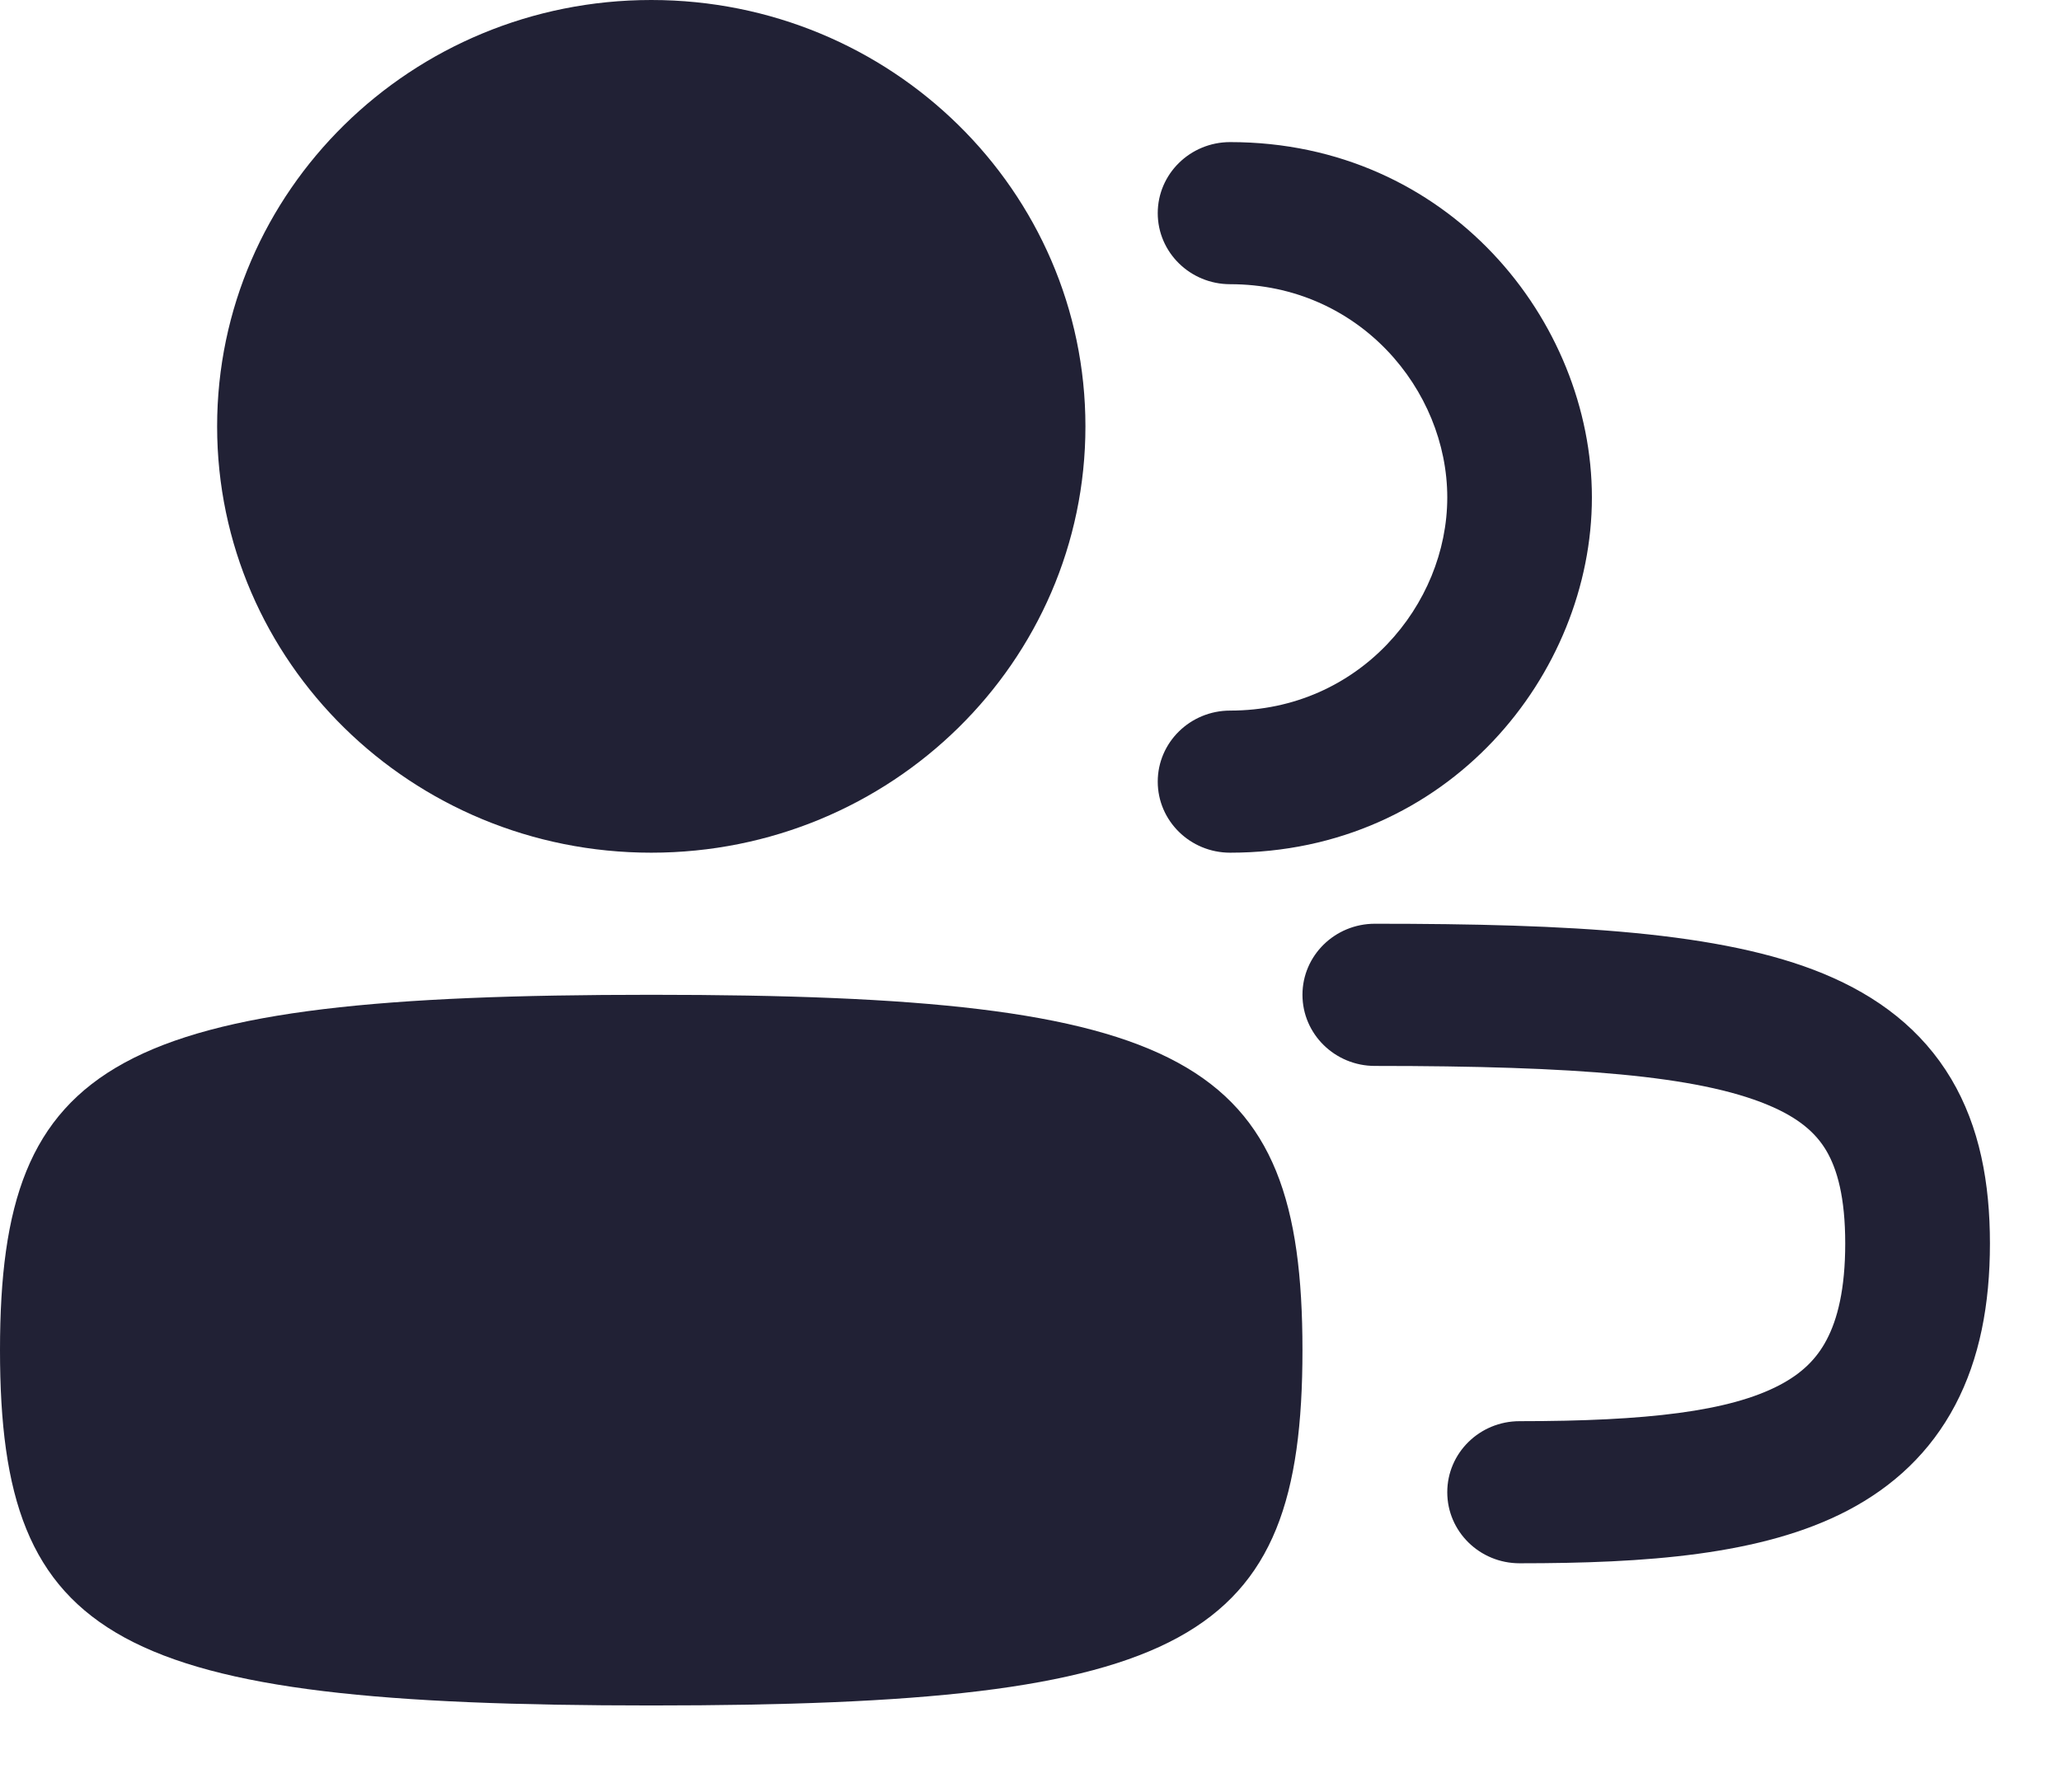 <svg viewBox="0 0 23 20" fill="none" xmlns="http://www.w3.org/2000/svg">
<g id="Group 1">
<g id="Union">
<path d="M7.268 9.517C4.592 9.517 2.423 7.387 2.423 4.759C2.423 2.131 4.592 0 7.268 0C9.944 0 12.113 2.131 12.113 4.759C12.113 7.387 9.944 9.517 7.268 9.517Z" fill="#212135"/>
<path d="M7.268 19.035C1.283 19.035 0 18.335 0 15.069C0 11.803 1.283 11.103 7.268 11.103C13.253 11.103 14.535 11.803 14.535 15.069C14.535 18.335 13.253 19.035 7.268 19.035Z" fill="#212135"/>
<path d="M17.765 5.552C17.765 3.58 16.163 1.586 13.728 1.586C13.282 1.586 12.92 1.941 12.92 2.379C12.92 2.817 13.282 3.172 13.728 3.172C15.168 3.172 16.151 4.351 16.151 5.552C16.151 6.752 15.168 7.931 13.728 7.931C13.282 7.931 12.92 8.286 12.92 8.724C12.92 9.162 13.282 9.517 13.728 9.517C16.163 9.517 17.765 7.524 17.765 5.552Z" fill="#212135"/>
<path d="M15.343 10.31C14.897 10.31 14.535 10.665 14.535 11.103C14.535 11.541 14.897 11.897 15.343 11.897C17.596 11.897 18.941 12.006 19.723 12.33C20.077 12.476 20.265 12.648 20.38 12.841C20.503 13.049 20.592 13.365 20.592 13.879C20.592 14.39 20.505 14.726 20.385 14.953C20.273 15.167 20.108 15.329 19.858 15.46C19.301 15.752 18.384 15.862 16.958 15.862C16.512 15.862 16.151 16.217 16.151 16.655C16.151 17.093 16.512 17.448 16.958 17.448C18.358 17.448 19.662 17.36 20.619 16.859C21.127 16.593 21.542 16.21 21.82 15.681C22.092 15.164 22.207 14.558 22.207 13.879C22.207 13.204 22.093 12.578 21.775 12.042C21.448 11.492 20.955 11.118 20.35 10.868C19.215 10.399 17.531 10.31 15.343 10.31Z" fill="#212135"/>
</g>
</g>
</svg>
